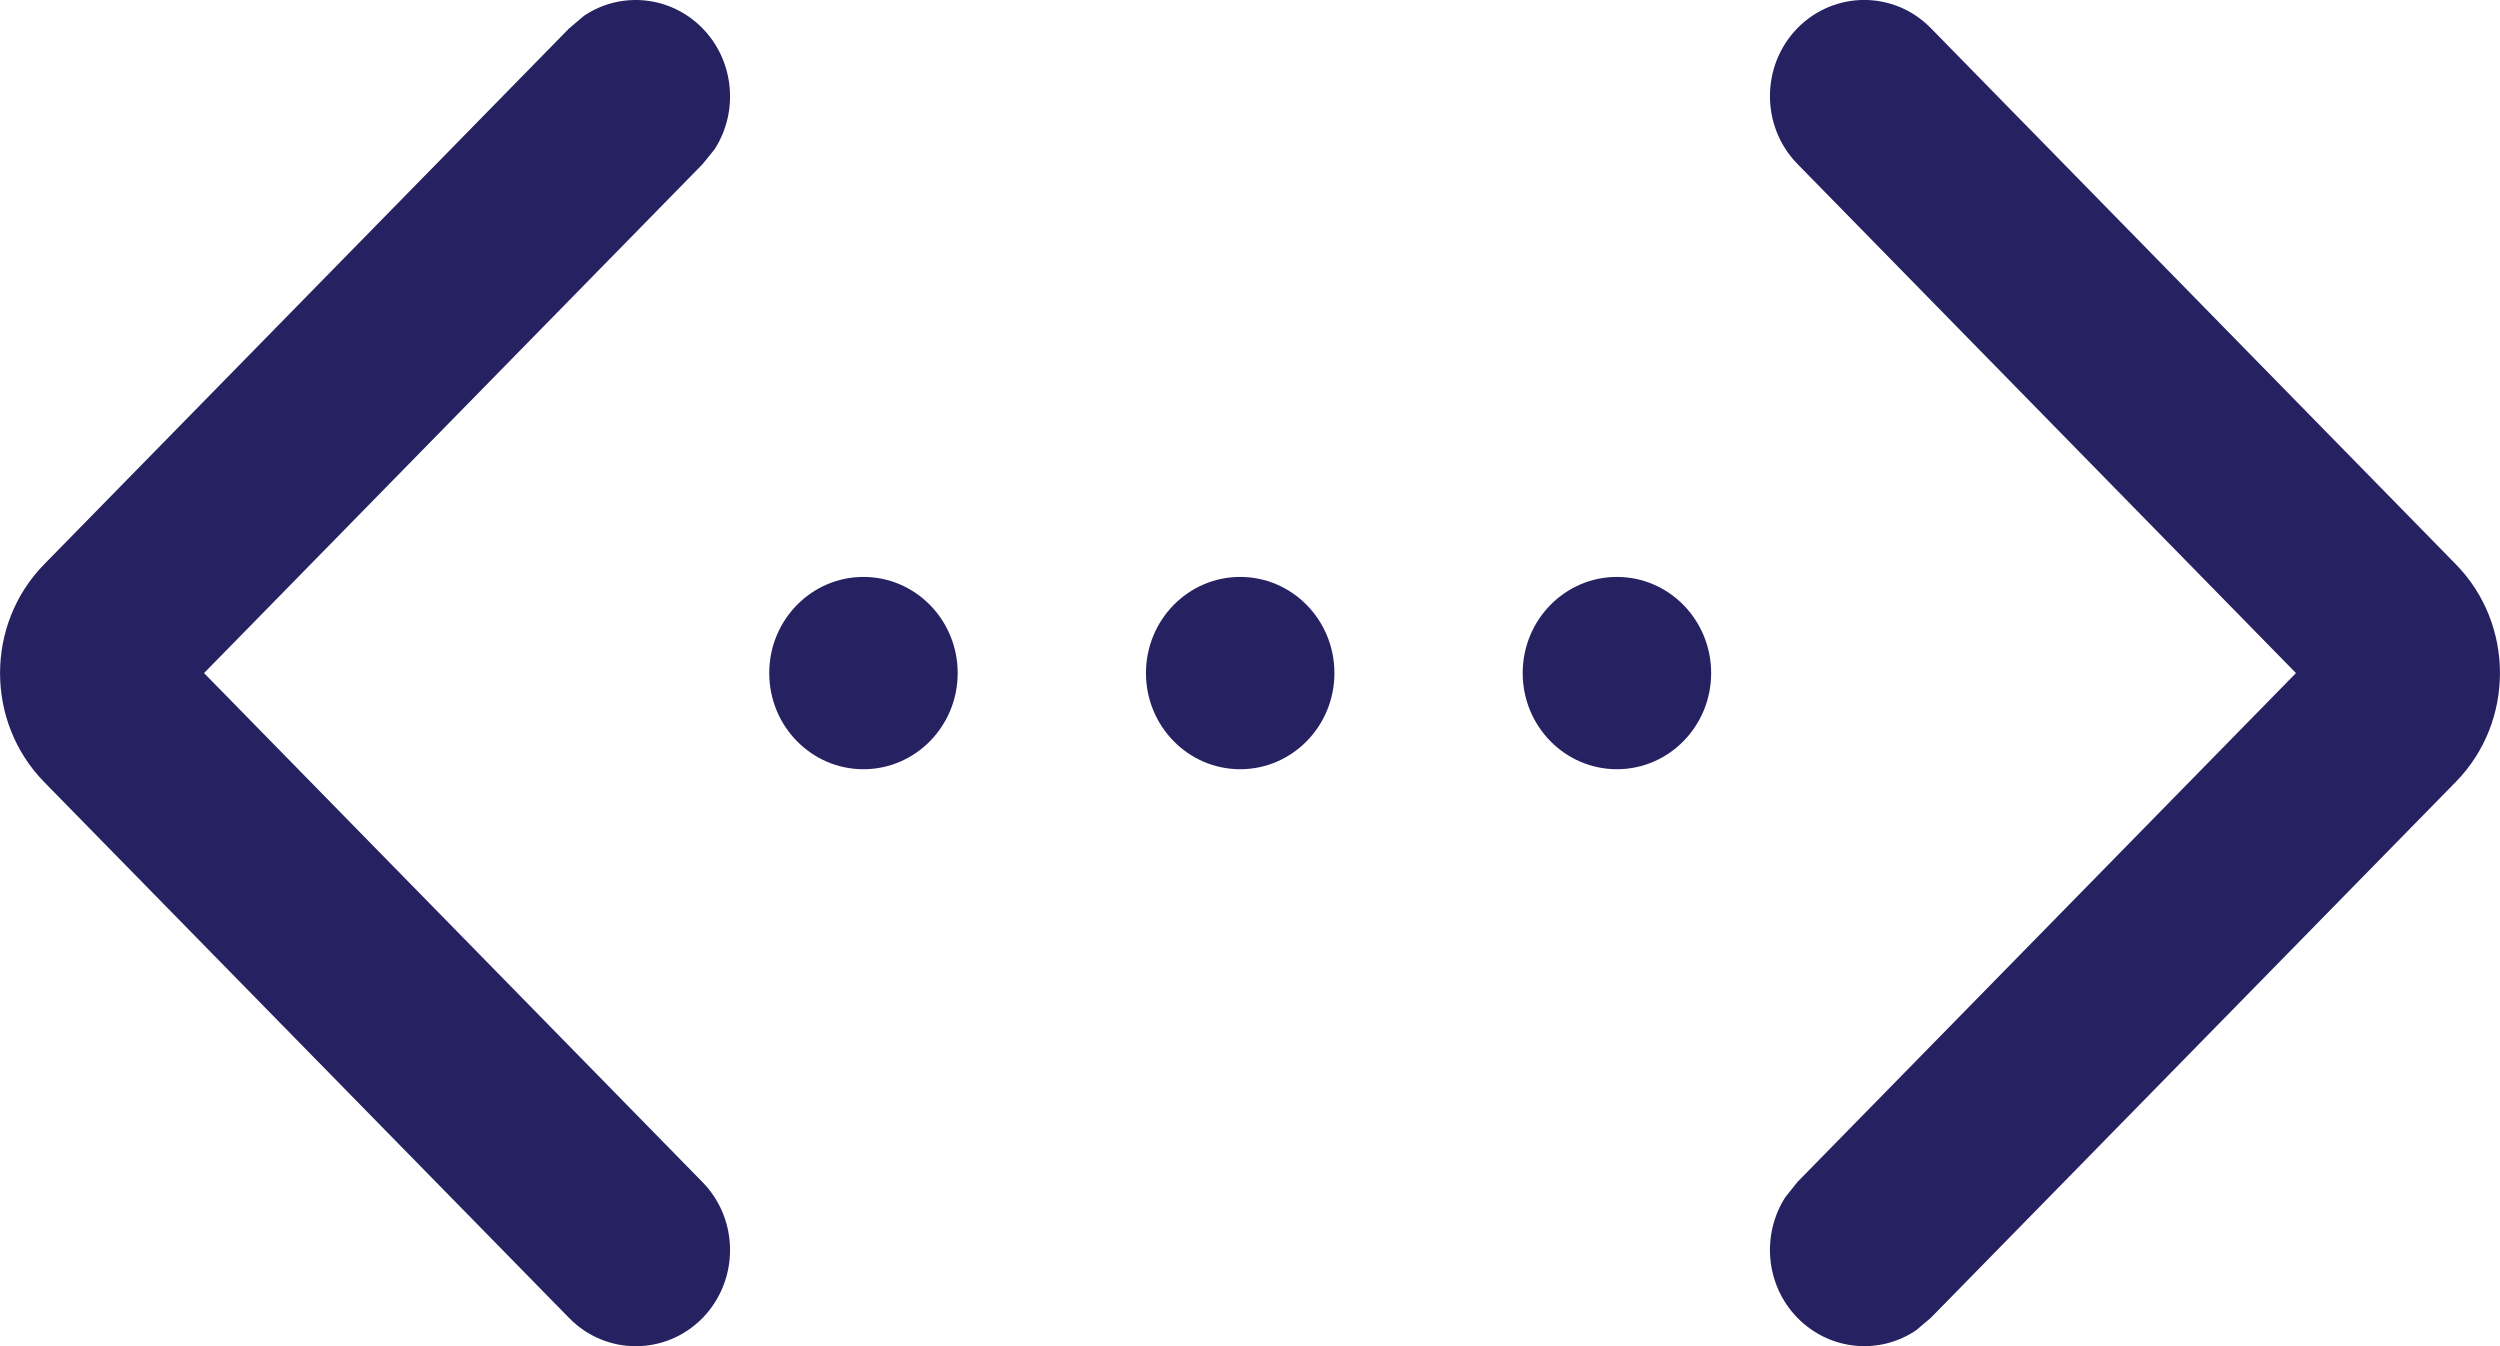 <svg width="13" height="7" viewBox="0 0 13 7" fill="none" xmlns="http://www.w3.org/2000/svg">
<path d="M3.653 0.147C3.485 -0.024 3.227 -0.046 3.037 0.082L2.96 0.147L0.229 2.935C-0.076 3.247 -0.076 3.753 0.229 4.066L2.96 6.854C3.151 7.049 3.461 7.049 3.653 6.854C3.844 6.658 3.844 6.342 3.653 6.147L1.061 3.5L3.653 0.854L3.716 0.776C3.841 0.582 3.82 0.318 3.653 0.147Z" fill="#262262"/>
<path d="M9.347 6.853C9.515 7.024 9.773 7.046 9.963 6.918L10.04 6.853L12.771 4.065C13.076 3.753 13.076 3.247 12.771 2.935L10.04 0.146C9.849 -0.049 9.539 -0.049 9.347 0.146C9.156 0.342 9.156 0.658 9.347 0.853L11.939 3.5L9.347 6.146L9.284 6.225C9.159 6.419 9.18 6.683 9.347 6.853Z" fill="#262262"/>
<ellipse cx="4.49" cy="3.5" rx="0.49" ry="0.5" fill="#262262"/>
<ellipse cx="6.449" cy="3.5" rx="0.49" ry="0.5" fill="#262262"/>
<ellipse cx="8.408" cy="3.5" rx="0.49" ry="0.5" fill="#262262"/>
</svg>
